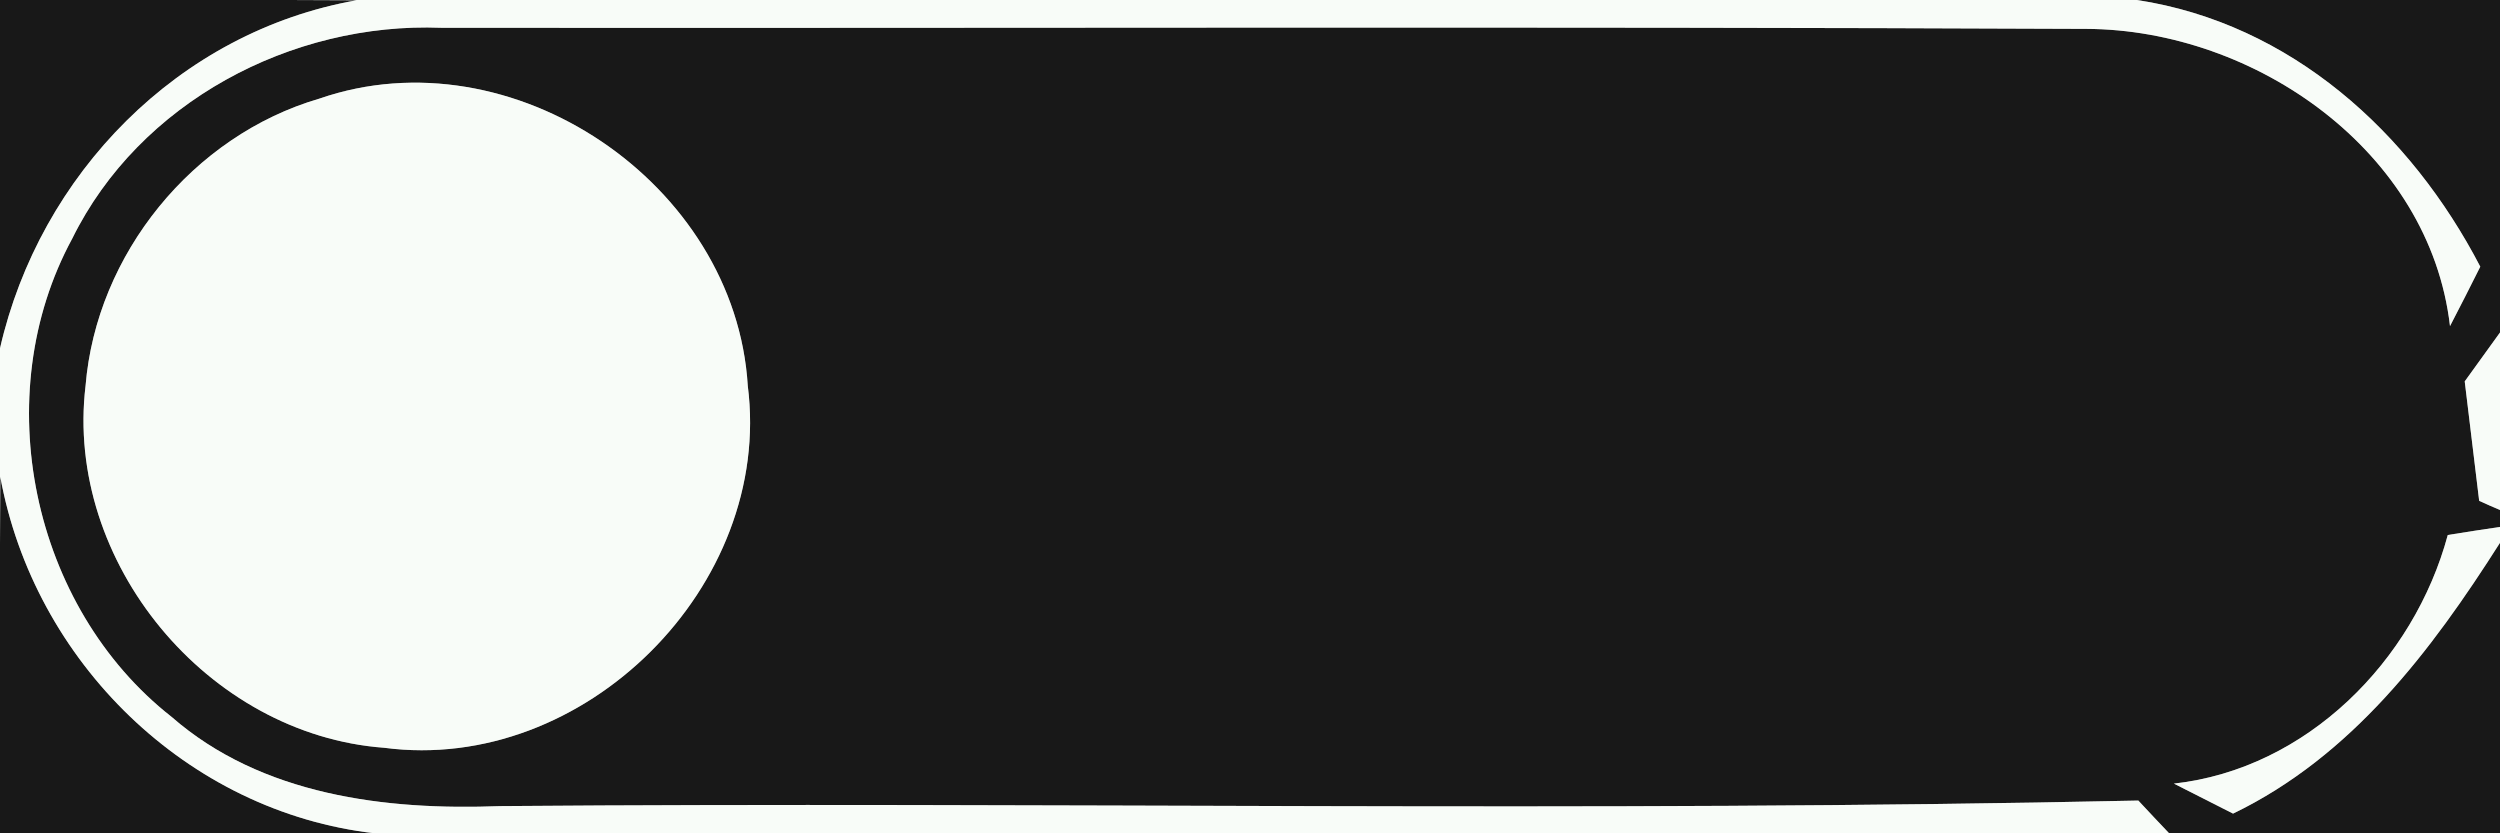 <?xml version="1.0" encoding="UTF-8" ?>
<!DOCTYPE svg PUBLIC "-//W3C//DTD SVG 1.1//EN" "http://www.w3.org/Graphics/SVG/1.1/DTD/svg11.dtd">
<svg width="90px" height="30px" viewBox="0 0 90 30" version="1.1" xmlns="http://www.w3.org/2000/svg">
<rect x="0" y="0" width="90" height="30" fill="#808080" stroke="none"/>
<g id="#181818ff">
<path fill="#181818" opacity="1.00" d=" M 0.00 0.00 L 10.40 0.00 L 12.84 0.01 C 6.42 1.14 1.43 6.28 0.00 12.54 L 0.00 0.00 Z" />
<path fill="#181818" opacity="1.00" d=" M 76.93 0.00 L 90.00 0.00 L 90.00 11.97 C 89.68 12.41 89.05 13.29 88.73 13.73 C 88.86 14.81 89.12 16.96 89.25 18.03 C 89.44 18.12 89.81 18.28 90.00 18.36 L 90.00 18.97 C 89.53 19.04 88.59 19.18 88.12 19.26 C 86.90 23.79 83.04 27.68 78.26 28.21 C 78.97 28.57 79.68 28.93 80.39 29.29 C 84.67 27.22 87.52 23.44 90.00 19.54 L 90.00 30.00 L 78.09 30.00 C 77.81 29.71 77.26 29.12 76.98 28.82 C 57.33 29.25 37.66 28.86 18.01 29.02 C 13.88 29.18 9.41 28.63 6.18 25.81 C 1.13 21.85 -0.46 14.23 2.60 8.59 C 5.02 3.68 10.49 0.79 15.89 1.00 C 35.63 1.02 55.38 0.95 75.12 1.04 C 81.18 1.07 87.47 5.44 88.20 11.74 C 88.57 11.03 88.93 10.32 89.29 9.60 C 86.78 4.77 82.48 0.85 76.93 0.00 M 11.50 3.55 C 6.94 4.88 3.47 9.15 3.08 13.89 C 2.32 20.23 7.47 26.45 13.83 26.92 C 21.03 27.87 27.84 21.09 26.92 13.89 C 26.48 6.60 18.43 1.15 11.50 3.55 Z" />
<path fill="#181818" opacity="1.00" d=" M 0.00 19.59 L 0.01 17.16 C 1.22 23.81 6.73 29.23 13.50 30.00 L 0.00 30.00 L 0.00 19.59 Z" />
</g>
<g id="#f8fcf8ff">
<path fill="#f8fcf8" opacity="1.00" d=" M 10.40 0.00 L 76.93 0.00 C 82.48 0.85 86.78 4.77 89.29 9.60 C 88.93 10.32 88.57 11.03 88.20 11.74 C 87.47 5.44 81.18 1.07 75.12 1.04 C 55.38 0.95 35.63 1.02 15.89 1.00 C 10.49 0.79 5.02 3.68 2.60 8.59 C -0.46 14.23 1.13 21.85 6.18 25.81 C 9.41 28.63 13.88 29.18 18.01 29.02 C 37.66 28.86 57.33 29.25 76.98 28.82 C 77.26 29.12 77.81 29.71 78.09 30.00 L 13.50 30.00 C 6.73 29.23 1.22 23.81 0.01 17.16 L 0.00 19.59 L 0.00 12.54 C 1.43 6.28 6.42 1.14 12.84 0.01 L 10.40 0.00 Z" />
<path fill="#f8fcf8" opacity="1.00" d=" M 11.50 3.55 C 18.43 1.15 26.48 6.60 26.92 13.89 C 27.84 21.09 21.03 27.87 13.83 26.92 C 7.47 26.45 2.32 20.23 3.08 13.89 C 3.47 9.15 6.94 4.88 11.50 3.55 Z" />
<path fill="#f8fcf8" opacity="1.00" d=" M 88.73 13.73 C 89.05 13.29 89.68 12.41 90.00 11.97 L 90.00 18.36 C 89.81 18.28 89.44 18.12 89.25 18.03 C 89.12 16.96 88.86 14.81 88.73 13.73 Z" />
<path fill="#f8fcf8" opacity="1.00" d=" M 88.12 19.26 C 88.59 19.18 89.53 19.04 90.00 18.97 L 90.00 19.54 C 87.52 23.44 84.67 27.22 80.39 29.29 C 79.68 28.93 78.97 28.57 78.26 28.21 C 83.04 27.68 86.90 23.79 88.12 19.26 Z" />
</g>
</svg>
